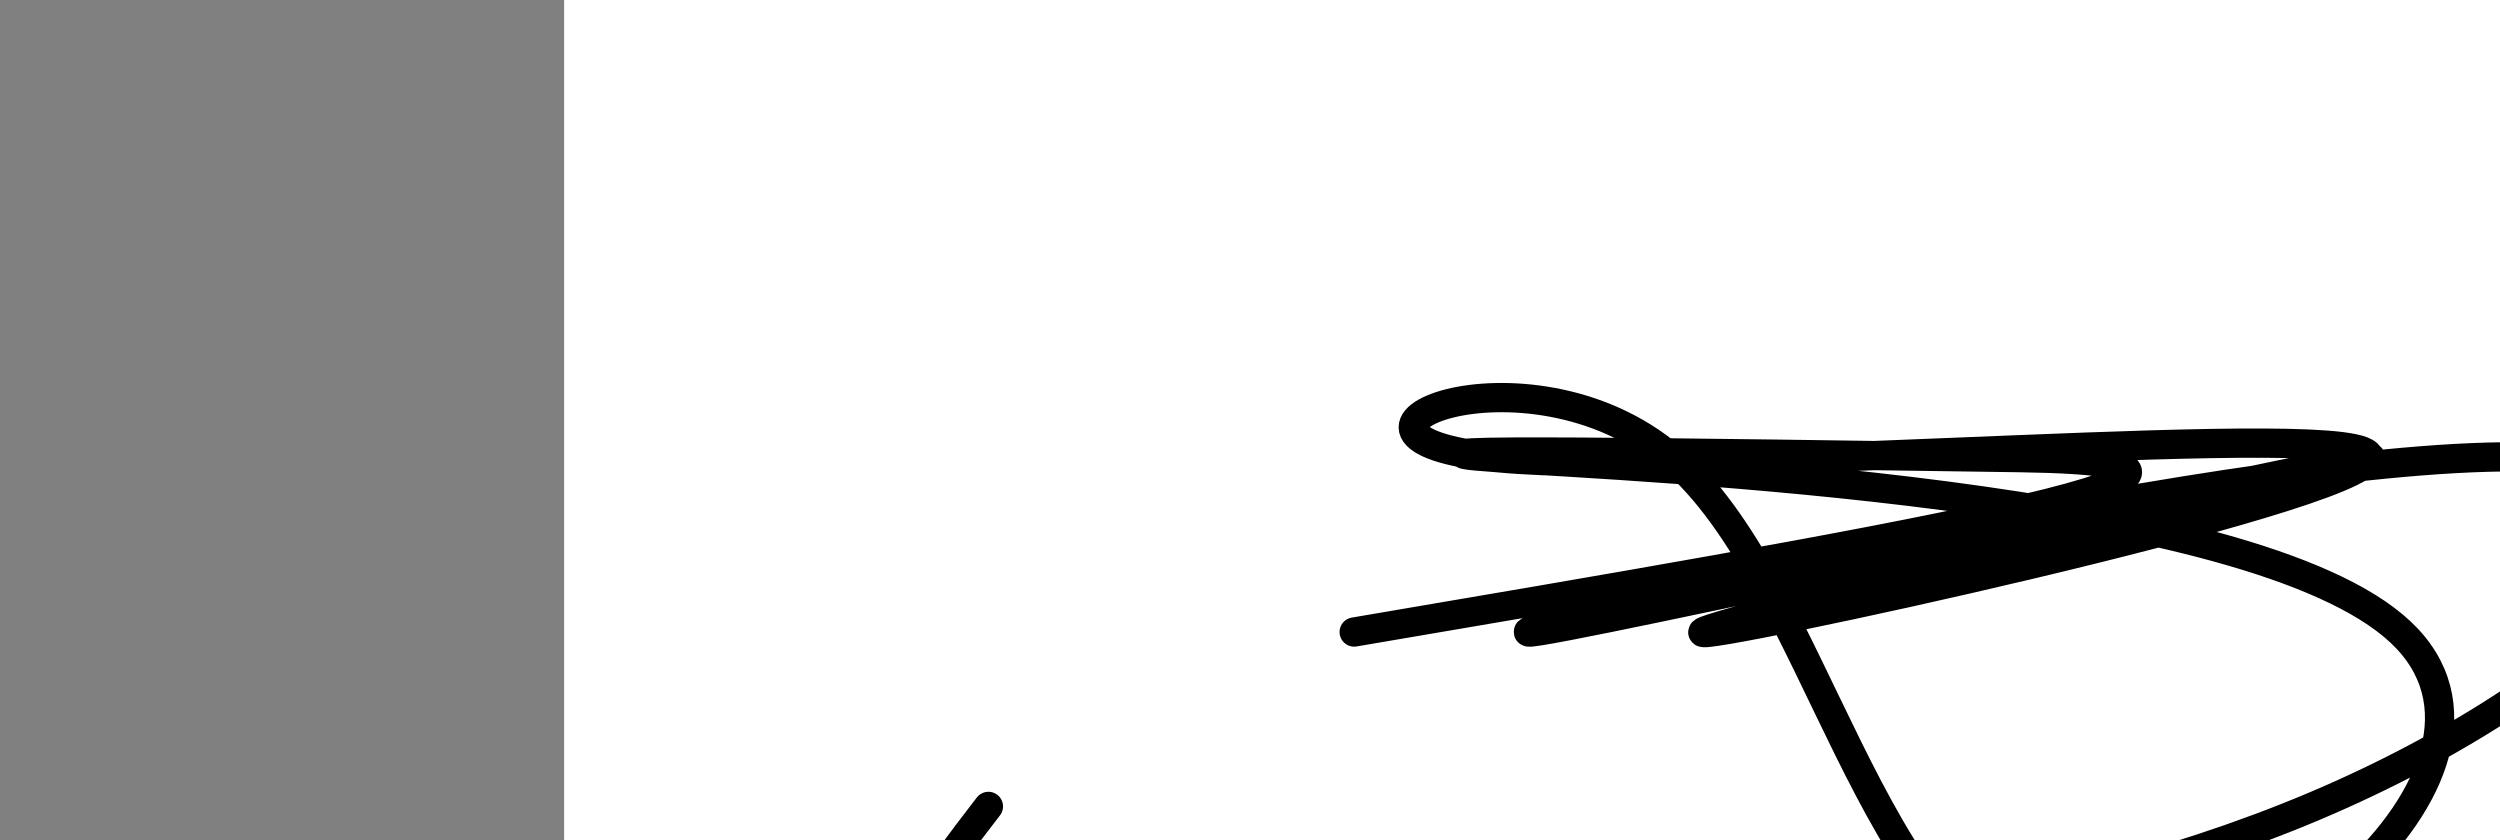 <?xml version="1.0" encoding="utf-8"?><svg version="1.1" id="Calque_1" xmlns="http://www.w3.org/2000/svg" xmlns:xlink="http://www.w3.org/1999/xlink" x="0px" y="0px" width="2136px" height="718px" viewBox="-482 180 2136 718" enable-background="new -482 180 2136 718" xml:space="preserve"><rect x="-482" y="180" width="2136" height="718" fill="#808080" stroke="none"/><g xmlns="http://www.w3.org/2000/svg"><polygon points="0,1440 0,0 2560,0 2560,1440" fill="rgb(255,255,255)" stroke-width="1" stroke-linecap="butt" stroke-linejoin="miter"/><path d="M362.5,869c-47.246,61.318 -94.492,122.636 -51,149c43.492,26.364 177.723,17.774 401,0c223.277,-17.774 535.599,-44.732 782.5,-149c246.901,-104.268 428.381,-285.846 196,-298c-232.381,-12.154 -878.623,145.115 -867,149c11.623,3.885 681.11,-145.615 718,-149c36.89,-3.385 -558.819,139.343 -569,149c-10.181,9.657 565.165,-113.758 569,-149c3.835,-35.242 -563.842,17.688 -745,0c-181.158,-17.688 24.204,-105.994 149,0c124.796,105.994 169.028,406.287 325.5,447c156.472,40.713 425.185,-178.154 297.5,-298c-127.685,-119.846 -651.767,-140.67 -772,-149c-120.233,-8.33 163.384,-4.165 447,0c283.616,4.165 -142.692,76.582 -569,149" fill-opacity="0" fill="rgb(0,0,0)" stroke="rgb(0,0,0)" stroke-width="25" stroke-linecap="round" stroke-linejoin="round"/></g></svg>